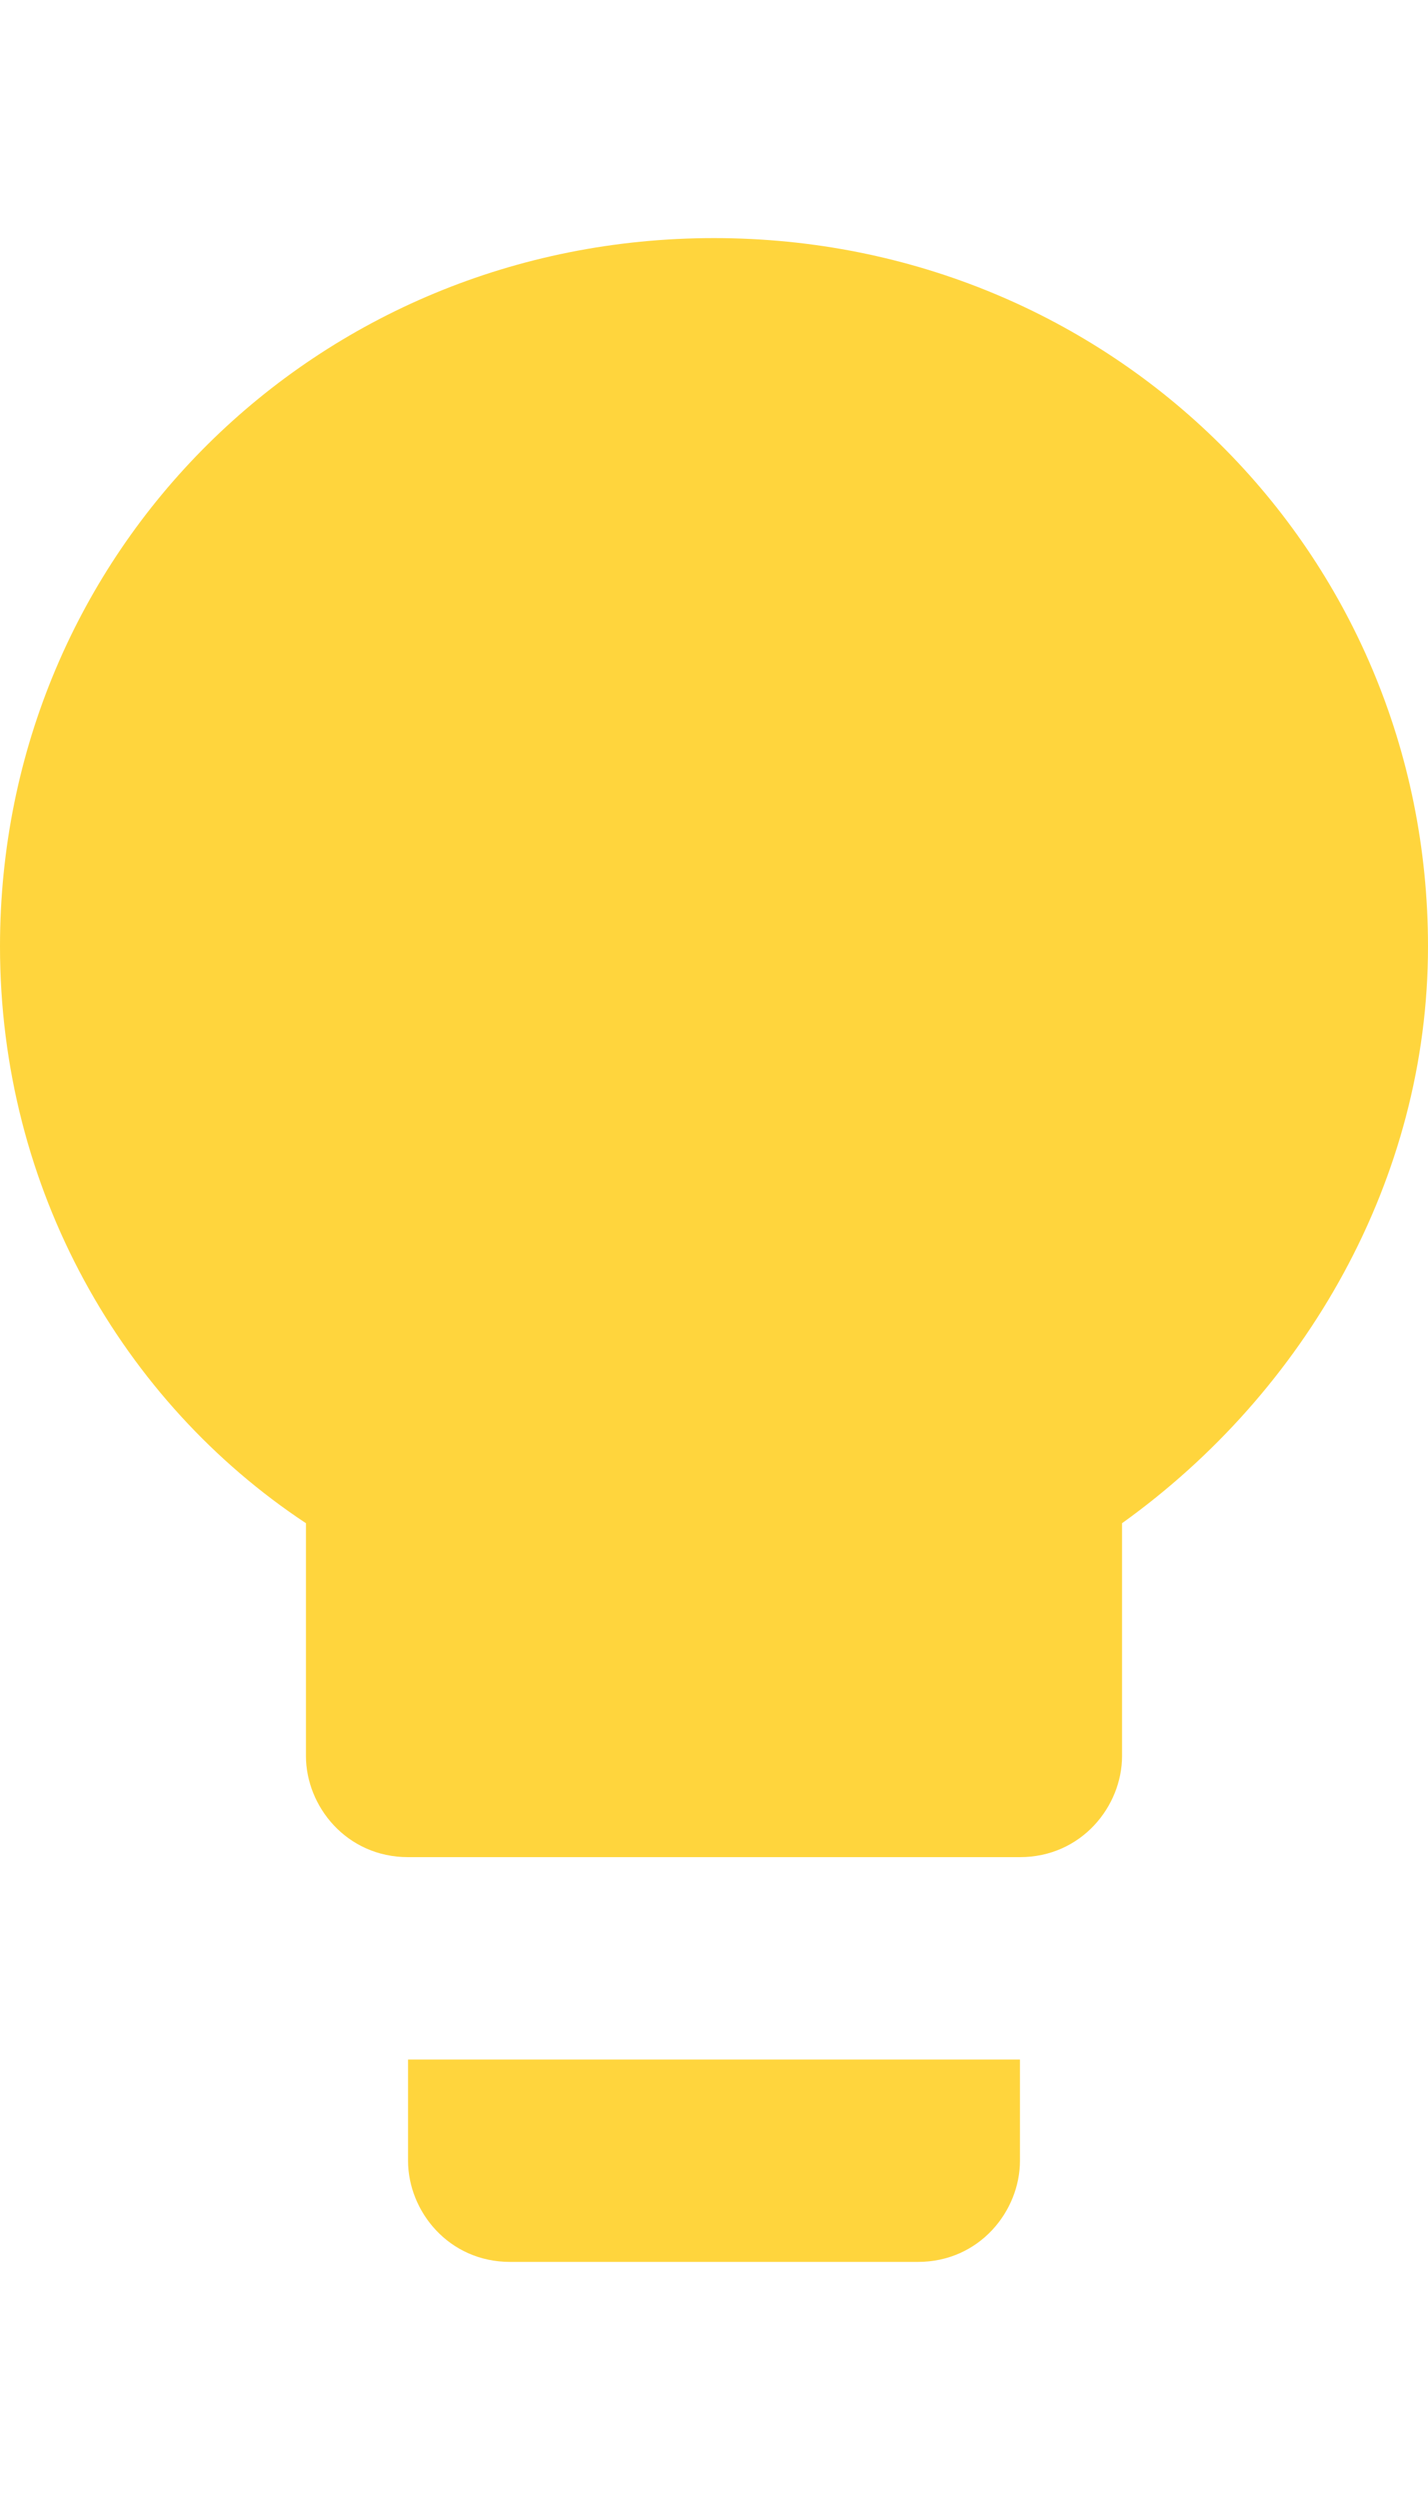 <svg width="12" height="21" viewBox="0 0 12 21" fill="none" xmlns="http://www.w3.org/2000/svg">
<path d="M3.429 18.15C3.429 18.575 3.771 19 4.286 19H7.714C8.229 19 8.571 18.575 8.571 18.15V17.3H3.429V18.15ZM6 2C2.657 2 0 4.635 0 7.95C0 9.99 1.029 11.775 2.571 12.795V14.75C2.571 15.175 2.914 15.6 3.429 15.6H8.571C9.086 15.6 9.429 15.175 9.429 14.75V12.795C10.971 11.69 12 9.905 12 7.95C12 4.635 9.343 2 6 2Z" fill="#FFD53D"/>
</svg>
